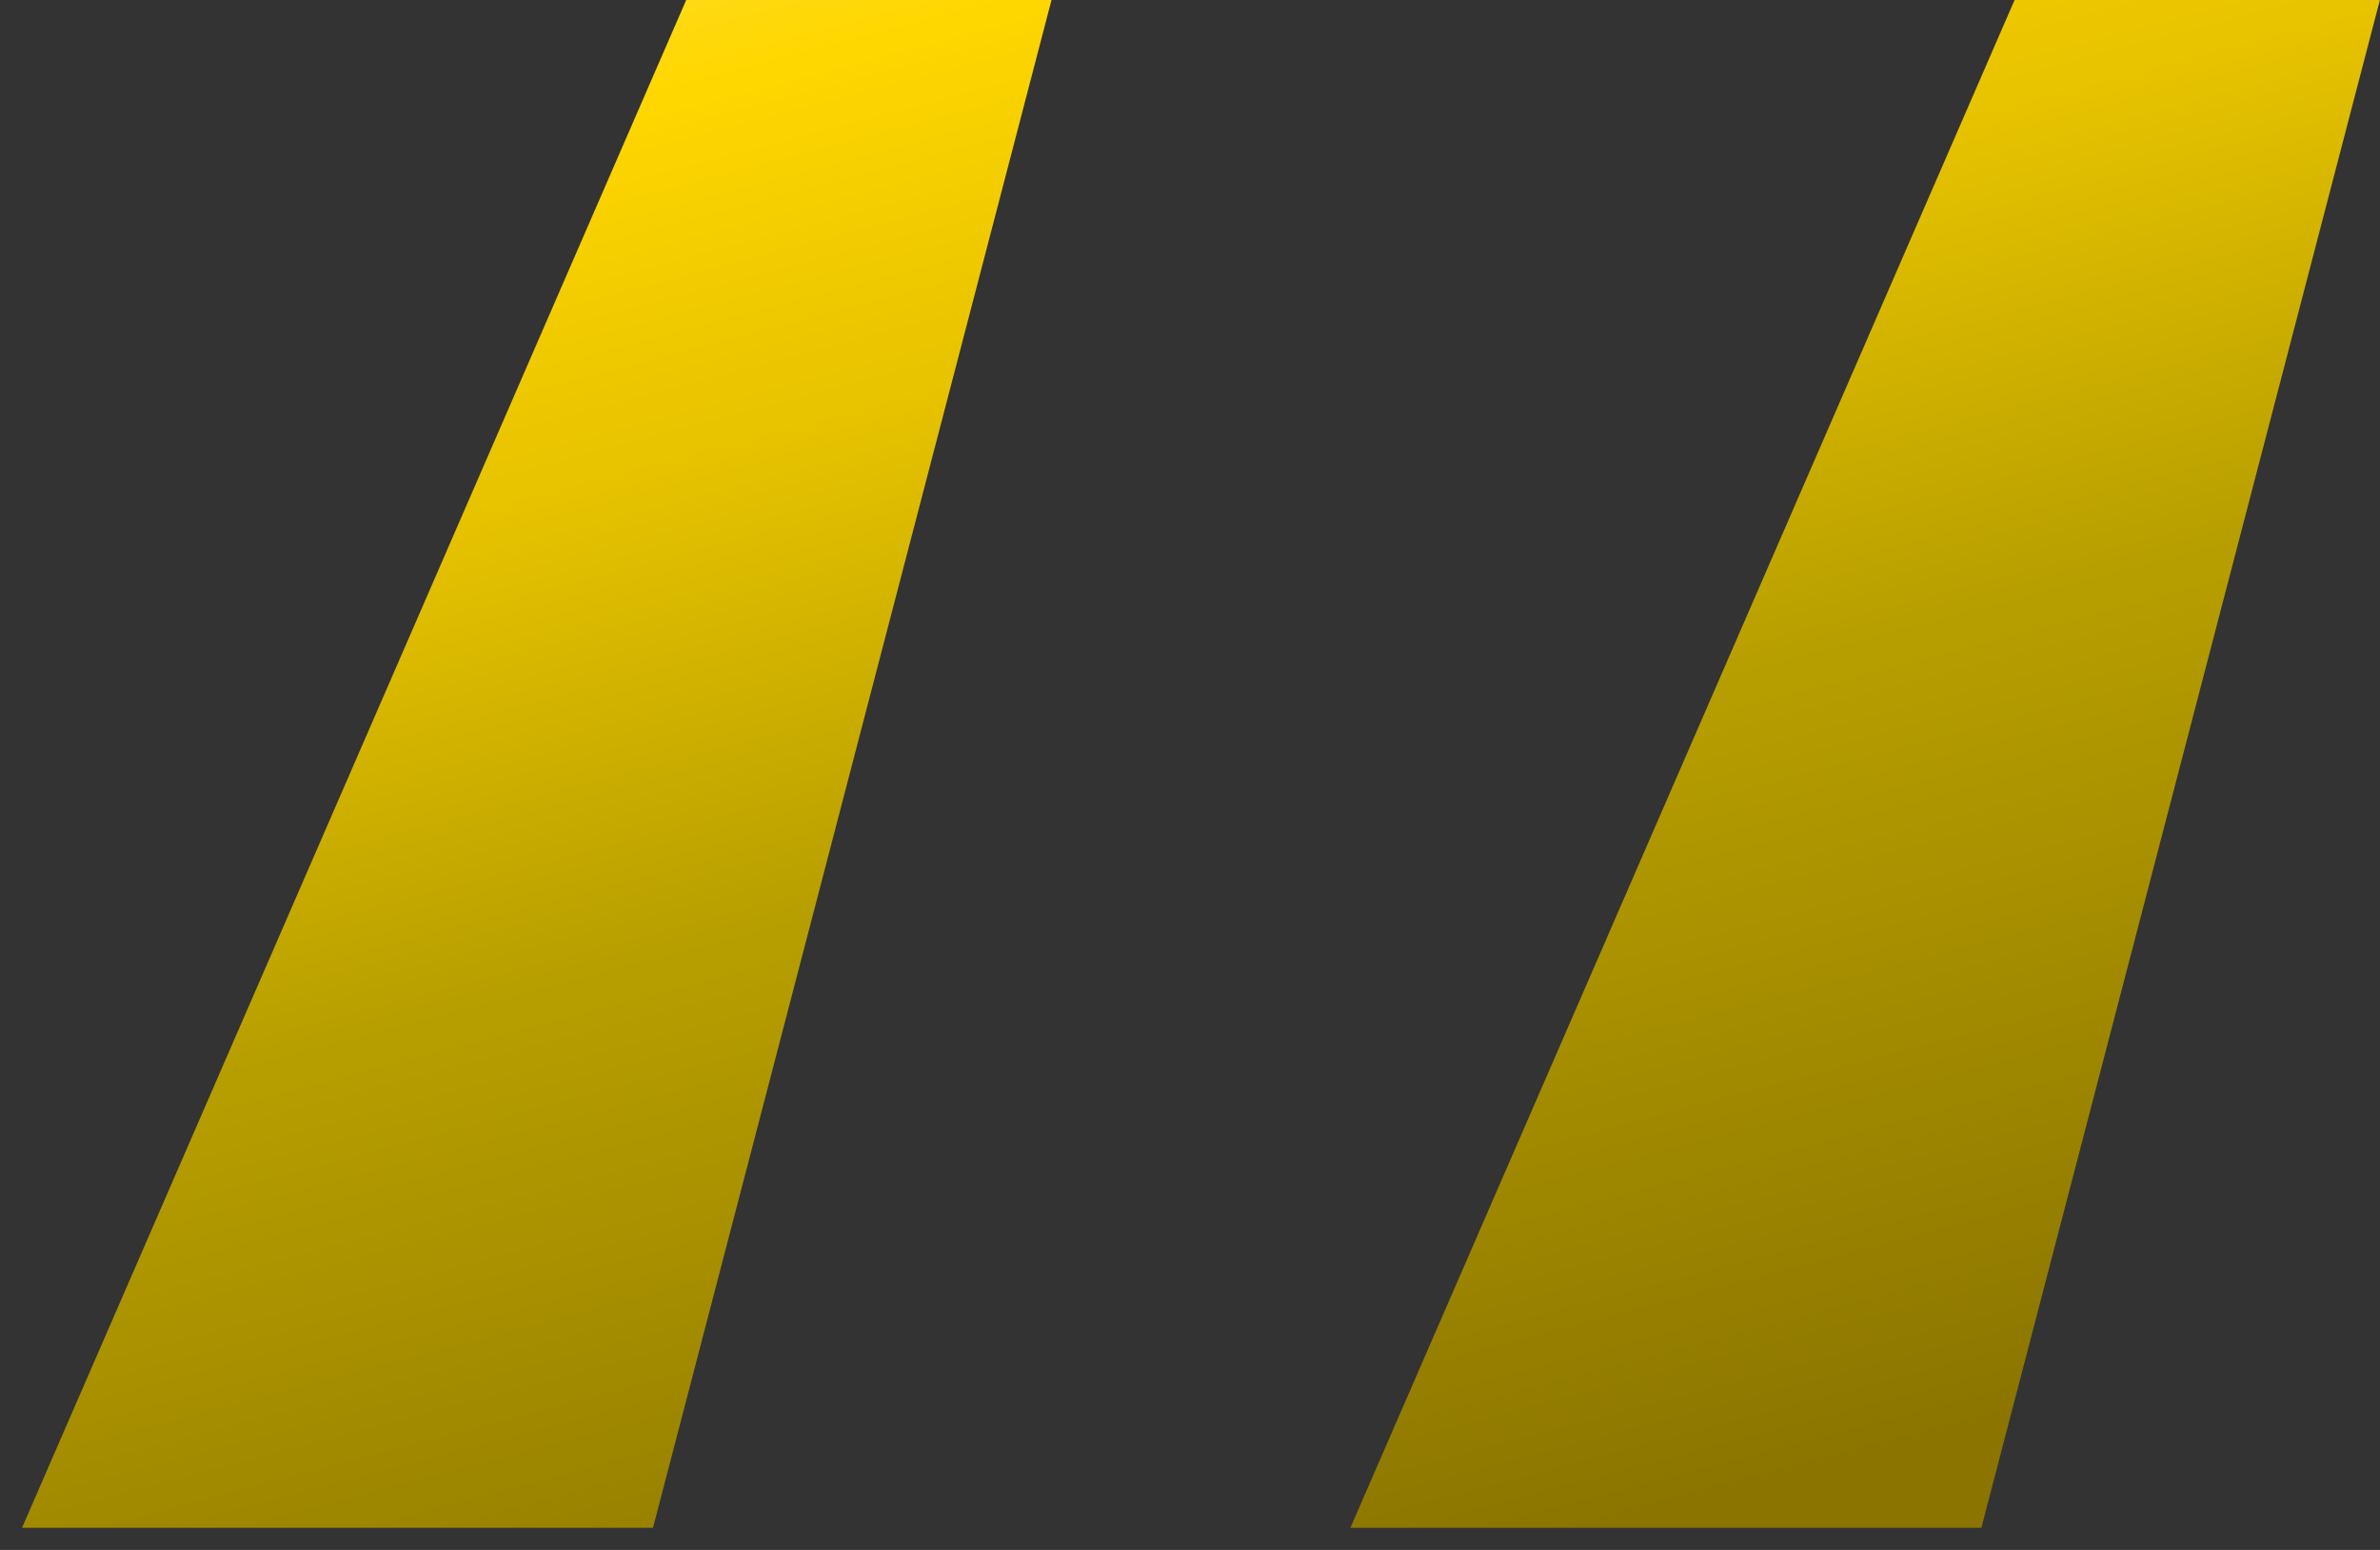 <svg width="43" height="28" viewBox="0 0 43 28" fill="none" xmlns="http://www.w3.org/2000/svg">
<rect x="0" y="0" width="43" height="28" fill="#333333" stroke="none"/>
<path d="M11.798 27.6L18.998 0H12.398L0.398 27.6H11.798ZM35.798 27.6L42.998 0H36.398L24.398 27.6H35.798Z" fill="url(#paint0_linear_310_509)"/>
<defs>
<linearGradient id="paint0_linear_310_509" x1="28.861" y1="-24.797" x2="41.794" y2="24.147" gradientUnits="userSpaceOnUse">
<stop offset="0.009" stop-color="#fff7e0"/>
<stop offset="0.172" stop-color="#ffeaa7"/>
<stop offset="0.42" stop-color="#ffd700"/>
<stop offset="0.551" stop-color="#e6c200"/>
<stop offset="0.715" stop-color="#b89f00"/>
<stop offset="1" stop-color="#8b7500"/>
</linearGradient>
</defs>
</svg>
